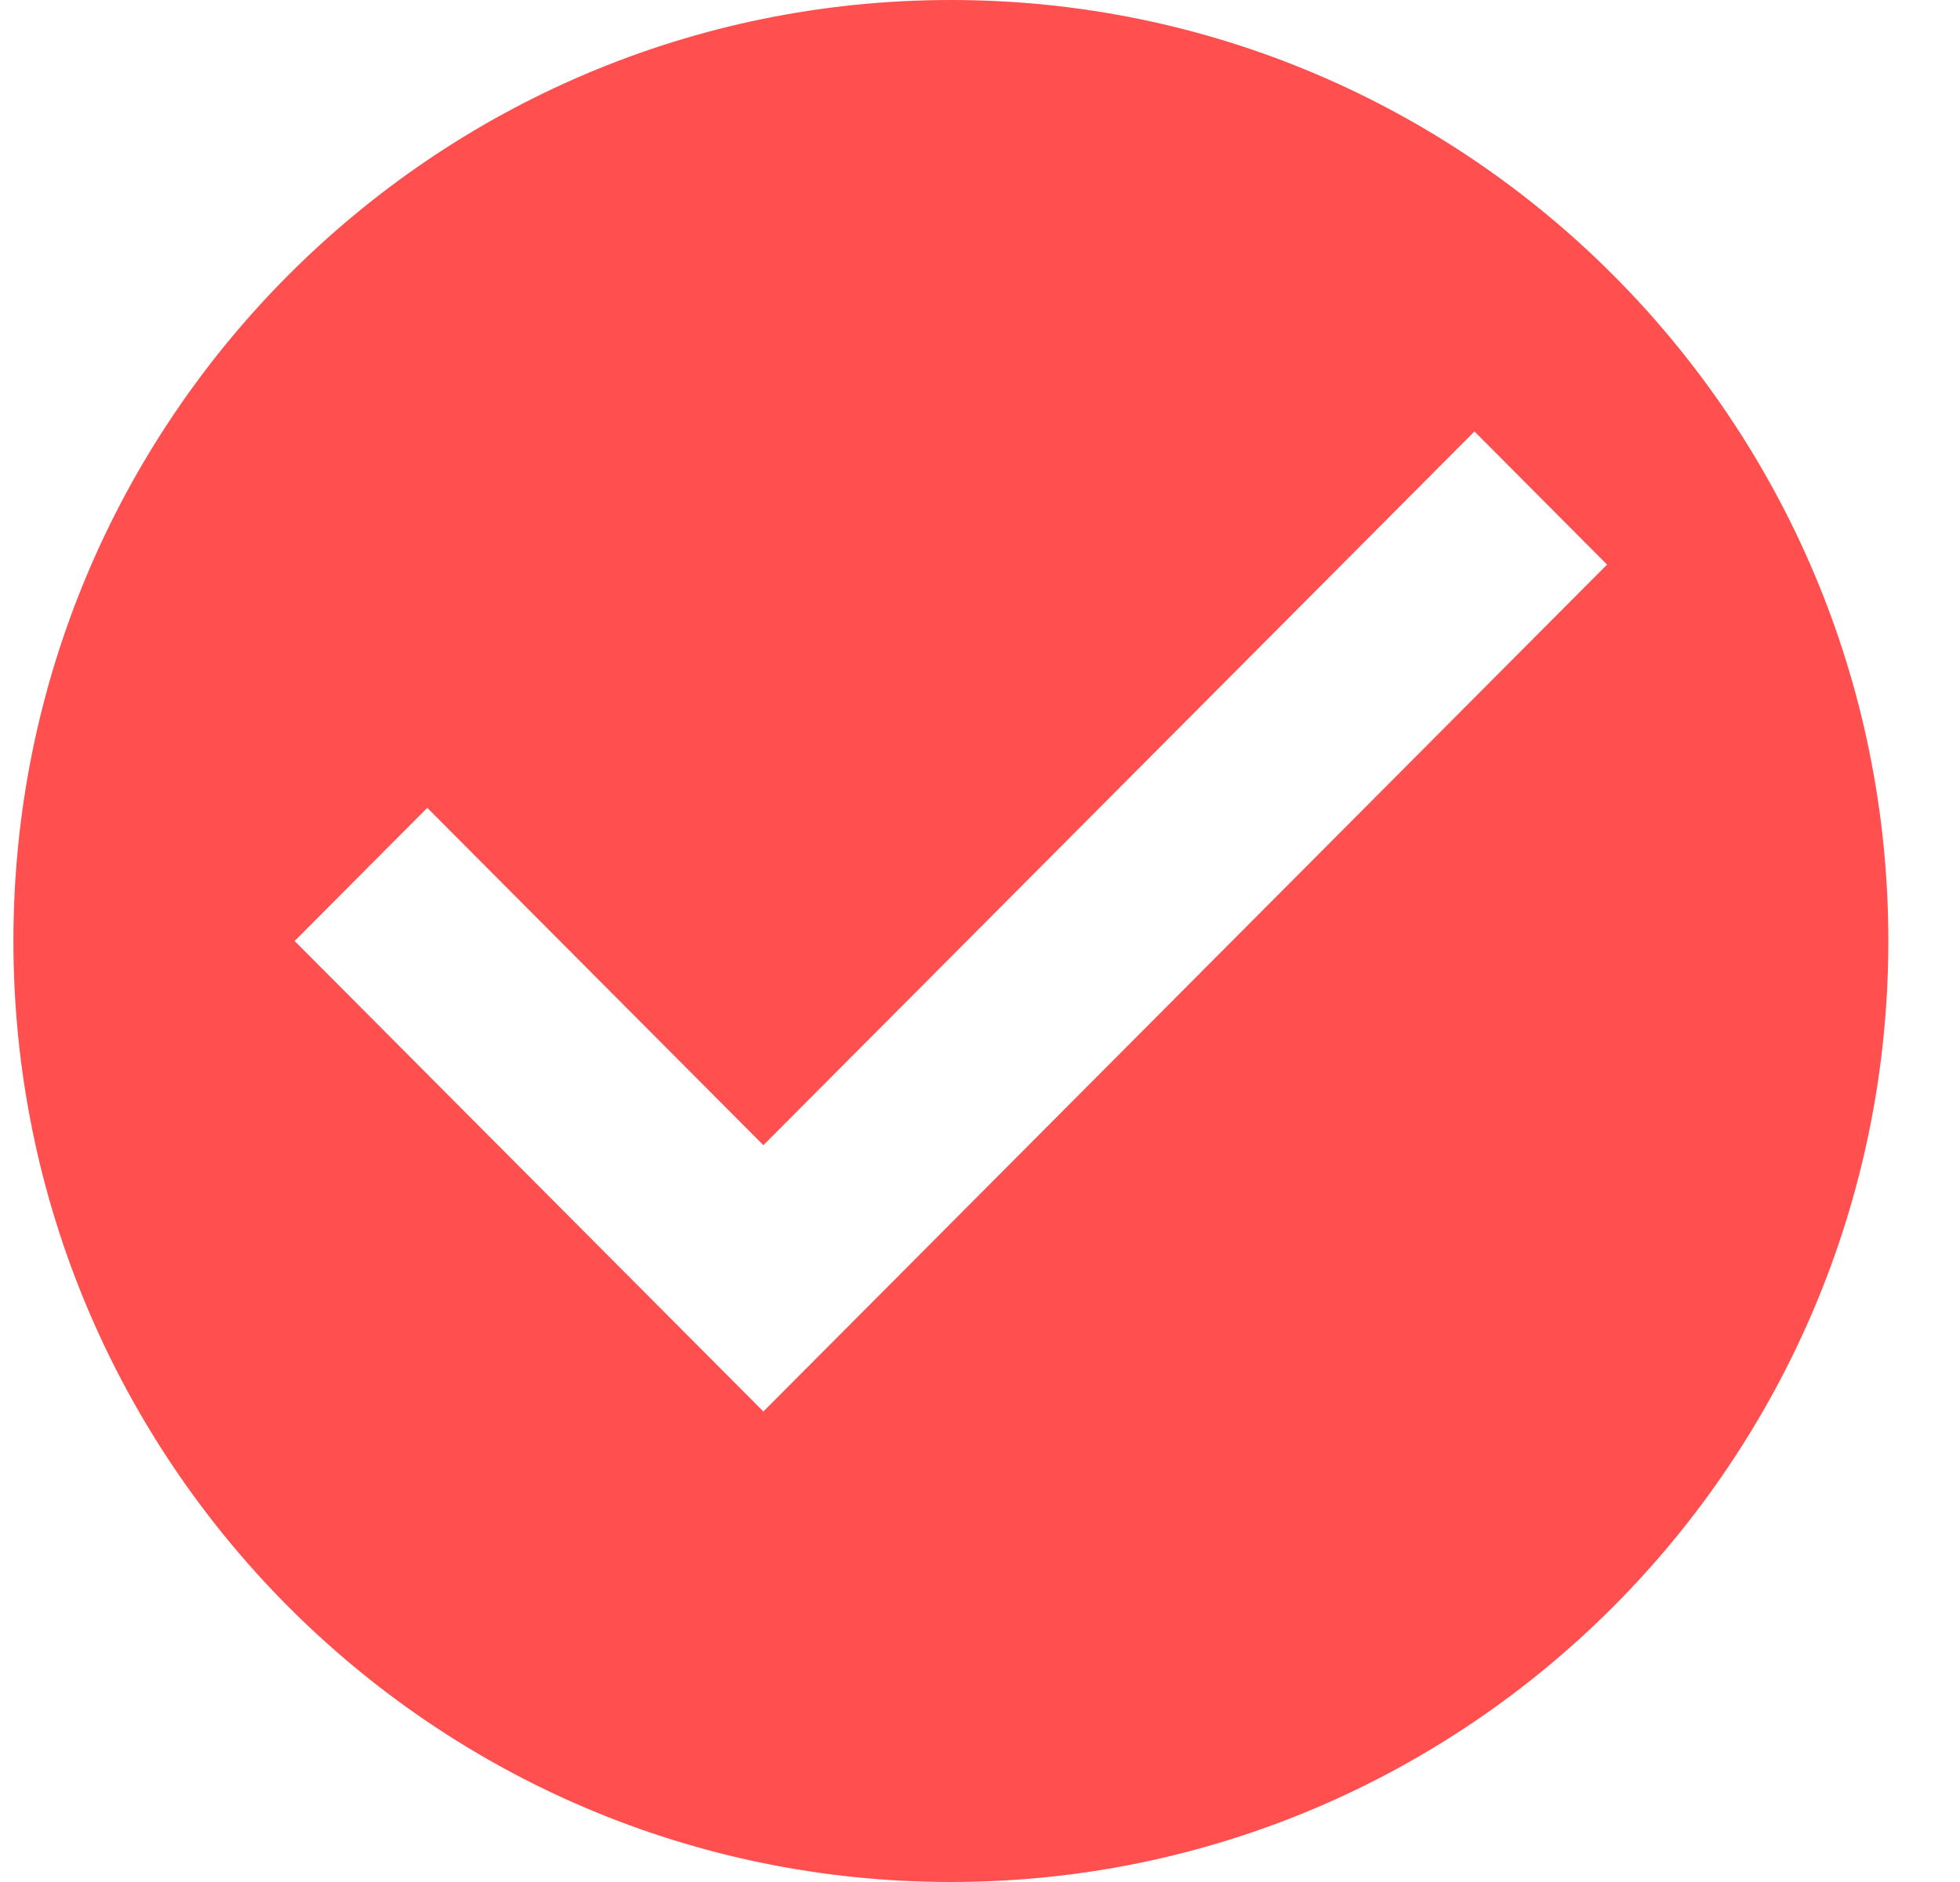 <svg width="25" height="24" viewBox="0 0 25 24" fill="none" xmlns="http://www.w3.org/2000/svg">
<path fill-rule="evenodd" clip-rule="evenodd" d="M0.171 12C0.171 5.37 5.522 0 12.129 0C18.729 0 24.086 5.37 24.086 12C24.086 18.624 18.729 24 12.129 24C5.522 24 0.171 18.624 0.171 12ZM3.758 12L9.737 18L20.498 7.2L18.807 5.502L9.737 14.604L5.45 10.302L3.758 12Z" fill="#FF4F4F"/>
</svg>
